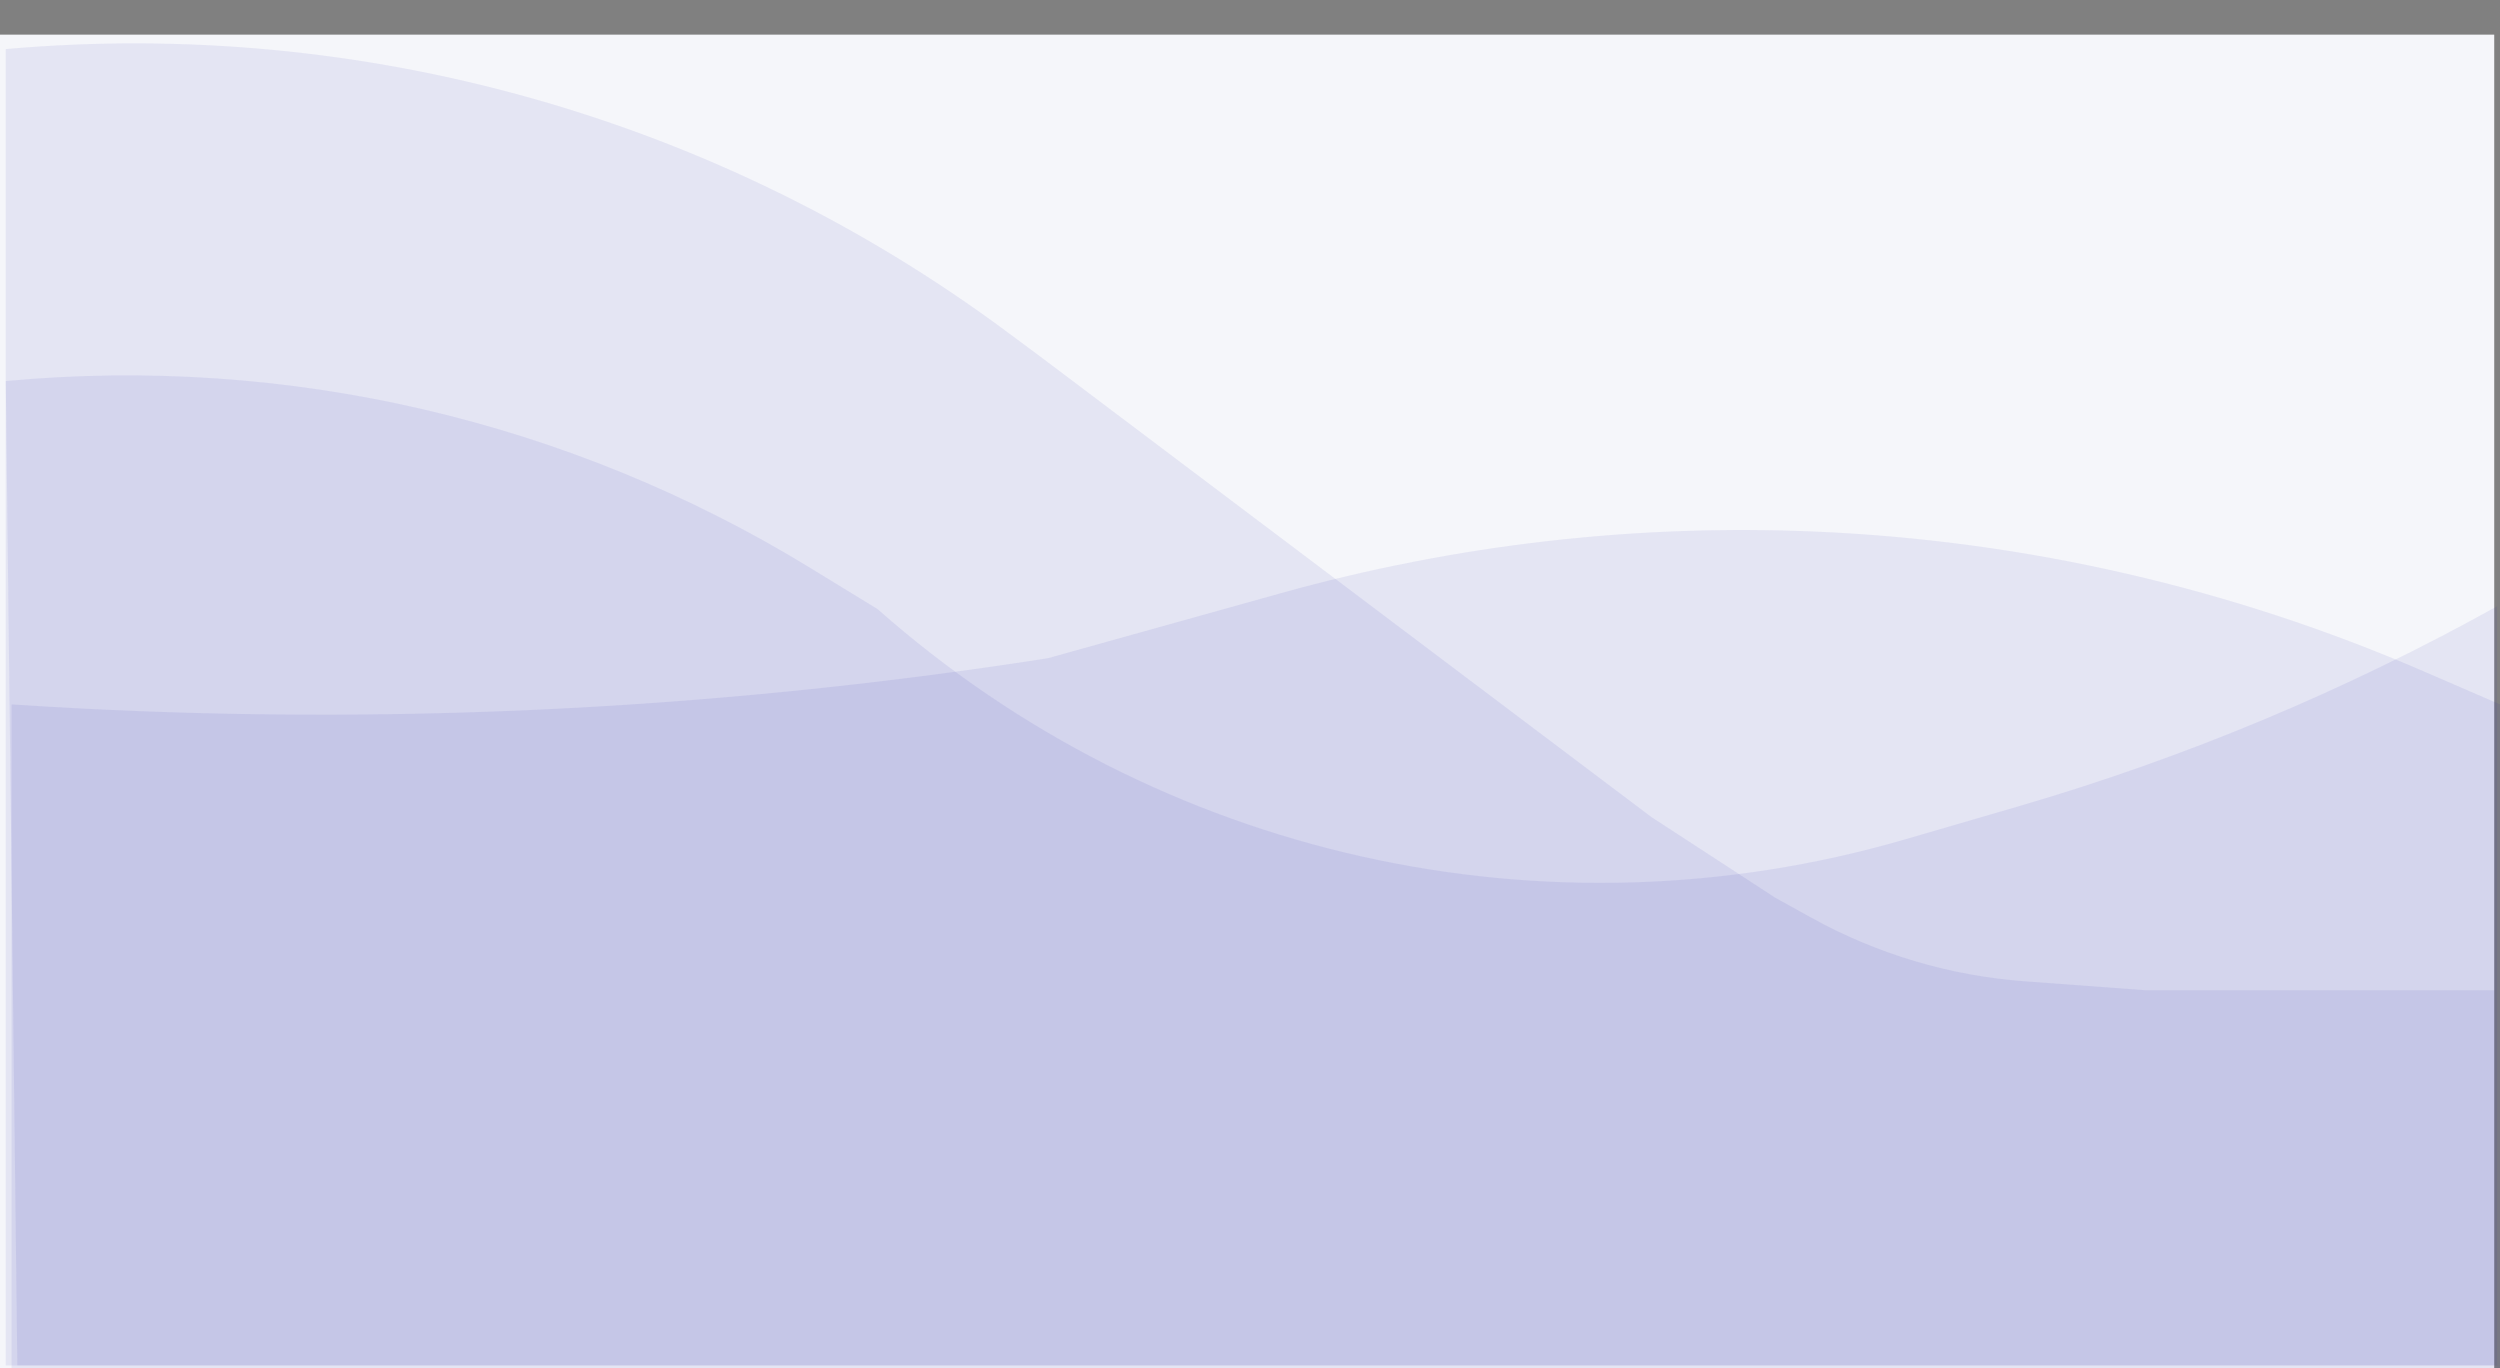 <svg width="433" height="237" viewBox="0 0 433 237" fill="none" xmlns="http://www.w3.org/2000/svg">
<rect x="0" y="0" width="433" height="237" fill="#808080" stroke="none"/>
<rect y="6" width="432" height="231" fill="#F5F6FA"/>
<path d="M432.5 236.5V105C406.25 119.62 378.44 131.247 349.595 139.66L345 141L329.983 145.374C267.744 163.505 200.555 148.452 152 105.5L140.253 98.313C98.541 72.791 49.689 61.456 1 66L3 236.5H432.5Z" fill="#2321AA" fill-opacity="0.08"/>
<path d="M432 236.5V171.5H371.5L350.664 169.957C337.708 168.997 325.114 165.244 313.747 158.956L307.5 155.5L286 141.5L180.5 62L174.378 57.454C124.535 20.445 62.838 3.025 1 8.5V236.5H432Z" fill="#2321AA" fill-opacity="0.08"/>
<path d="M433 237V122L419.738 116.257C386.526 101.873 350.964 93.682 314.807 92.087C283.467 90.704 252.106 94.296 221.89 102.728L181.5 114C122.272 123.265 61.815 125.988 2 122V237H433Z" fill="#2321AA" fill-opacity="0.08"/>
</svg>

